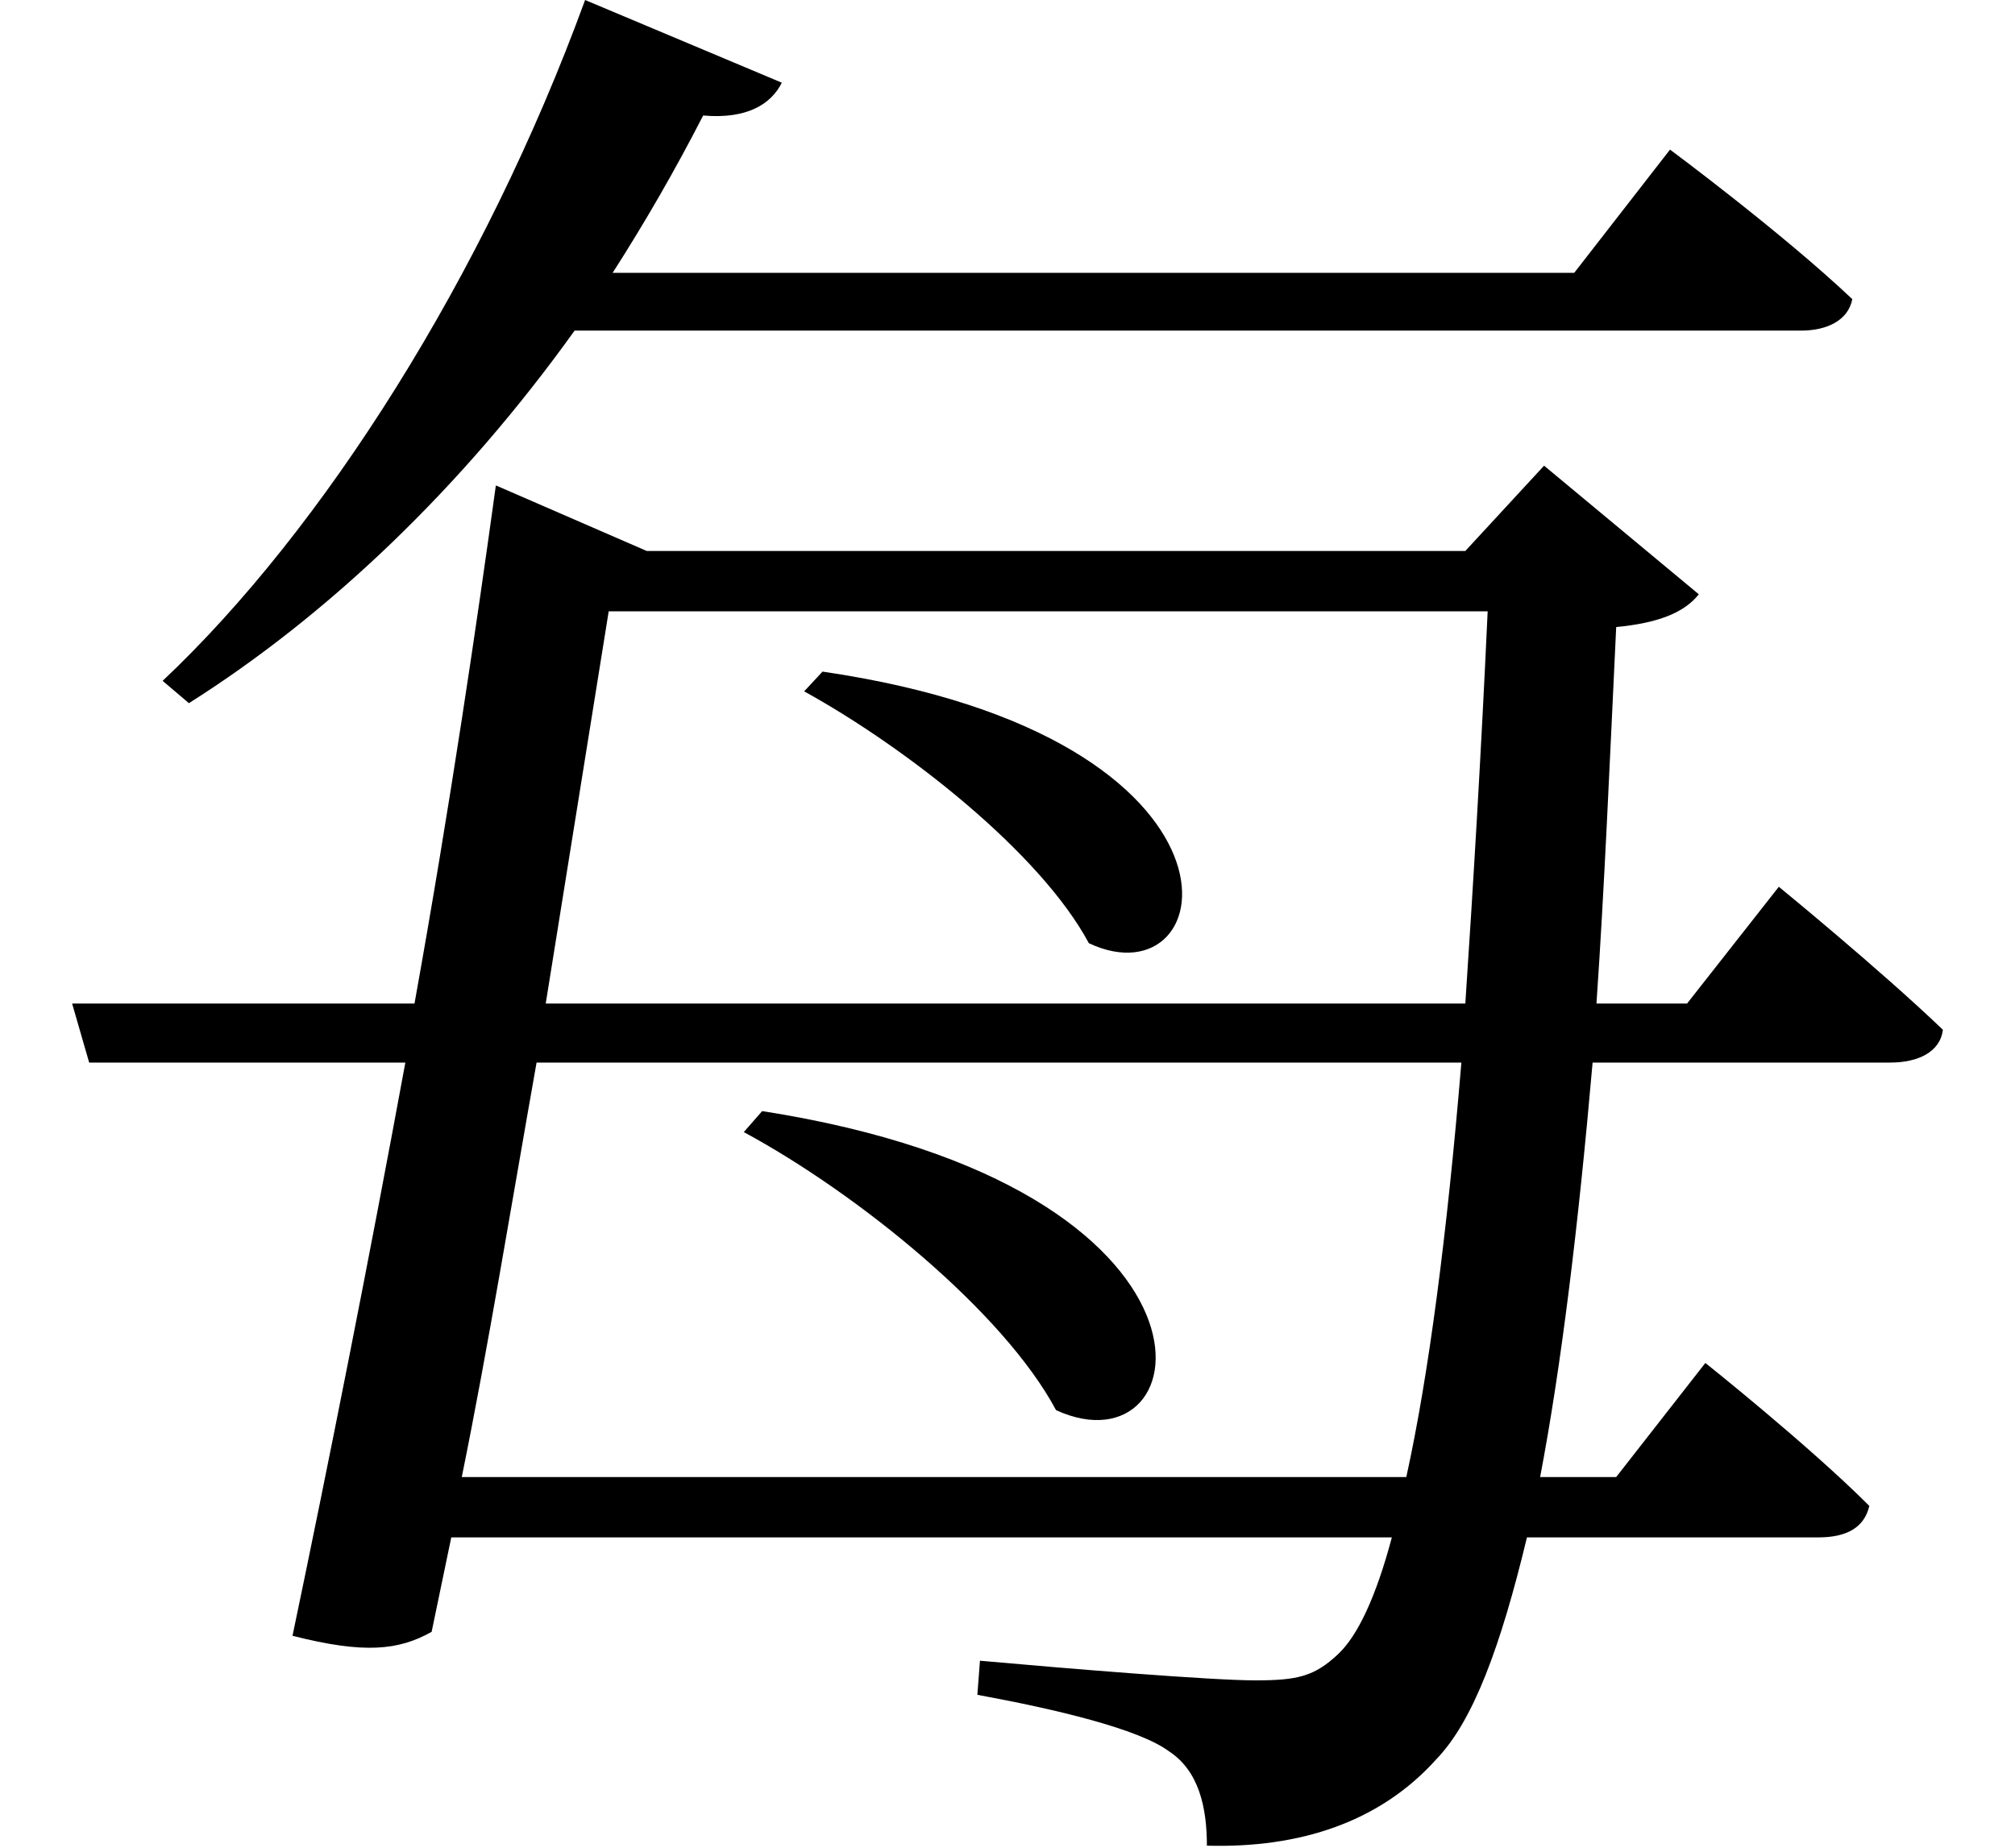 <svg height="22.016" viewBox="0 0 24 22.016" width="24" xmlns="http://www.w3.org/2000/svg">
<path d="M9.844,12.188 L9.625,11.953 C10.844,11.281 12.438,10.031 13.016,8.953 C14.609,8.203 15.188,11.406 9.844,12.188 Z M9.125,6.953 L8.906,6.703 C10.266,5.969 12,4.562 12.625,3.391 C14.359,2.594 14.922,6.047 9.125,6.953 Z M17.766,12.906 C17.688,11.203 17.594,9.641 17.5,8.234 L6.547,8.234 L7.297,12.906 Z M0.906,8.234 L1.109,7.531 L4.875,7.531 C4.438,5.156 3.953,2.719 3.531,0.703 C4.391,0.484 4.797,0.531 5.188,0.75 L5.422,1.875 L16.625,1.875 C16.438,1.172 16.219,0.703 15.984,0.484 C15.703,0.219 15.5,0.172 15,0.172 C14.469,0.172 12.766,0.312 11.719,0.406 L11.688,0 C12.625,-0.172 13.609,-0.406 13.969,-0.672 C14.328,-0.906 14.422,-1.344 14.422,-1.797 C15.531,-1.828 16.484,-1.516 17.156,-0.766 C17.594,-0.312 17.922,0.578 18.234,1.875 L21.703,1.875 C22.031,1.875 22.25,1.984 22.312,2.25 C21.594,2.969 20.359,3.953 20.359,3.953 L19.297,2.594 L18.391,2.594 C18.641,3.906 18.844,5.562 19.016,7.531 L22.562,7.531 C22.891,7.531 23.156,7.656 23.188,7.922 C22.438,8.641 21.234,9.625 21.234,9.625 L20.141,8.234 L19.062,8.234 C19.156,9.594 19.219,11.094 19.297,12.719 C19.797,12.766 20.109,12.891 20.281,13.109 L18.438,14.641 L17.5,13.625 L7.75,13.625 L5.953,14.406 C5.734,12.812 5.406,10.578 4.984,8.234 Z M17.453,7.531 C17.281,5.469 17.062,3.797 16.797,2.594 L5.547,2.594 C5.859,4.125 6.141,5.859 6.438,7.531 Z M7.016,20.188 C5.812,16.891 3.891,13.875 1.984,12.078 L2.297,11.812 C3.953,12.859 5.547,14.375 6.891,16.25 L21.5,16.25 C21.812,16.25 22.062,16.375 22.109,16.625 C21.266,17.422 19.938,18.406 19.938,18.406 L18.797,16.938 L7.344,16.938 C7.734,17.547 8.094,18.172 8.422,18.812 C8.953,18.766 9.234,18.953 9.359,19.203 Z" transform="translate(-0.047, 20.188) scale(1, -1)"/>
</svg>